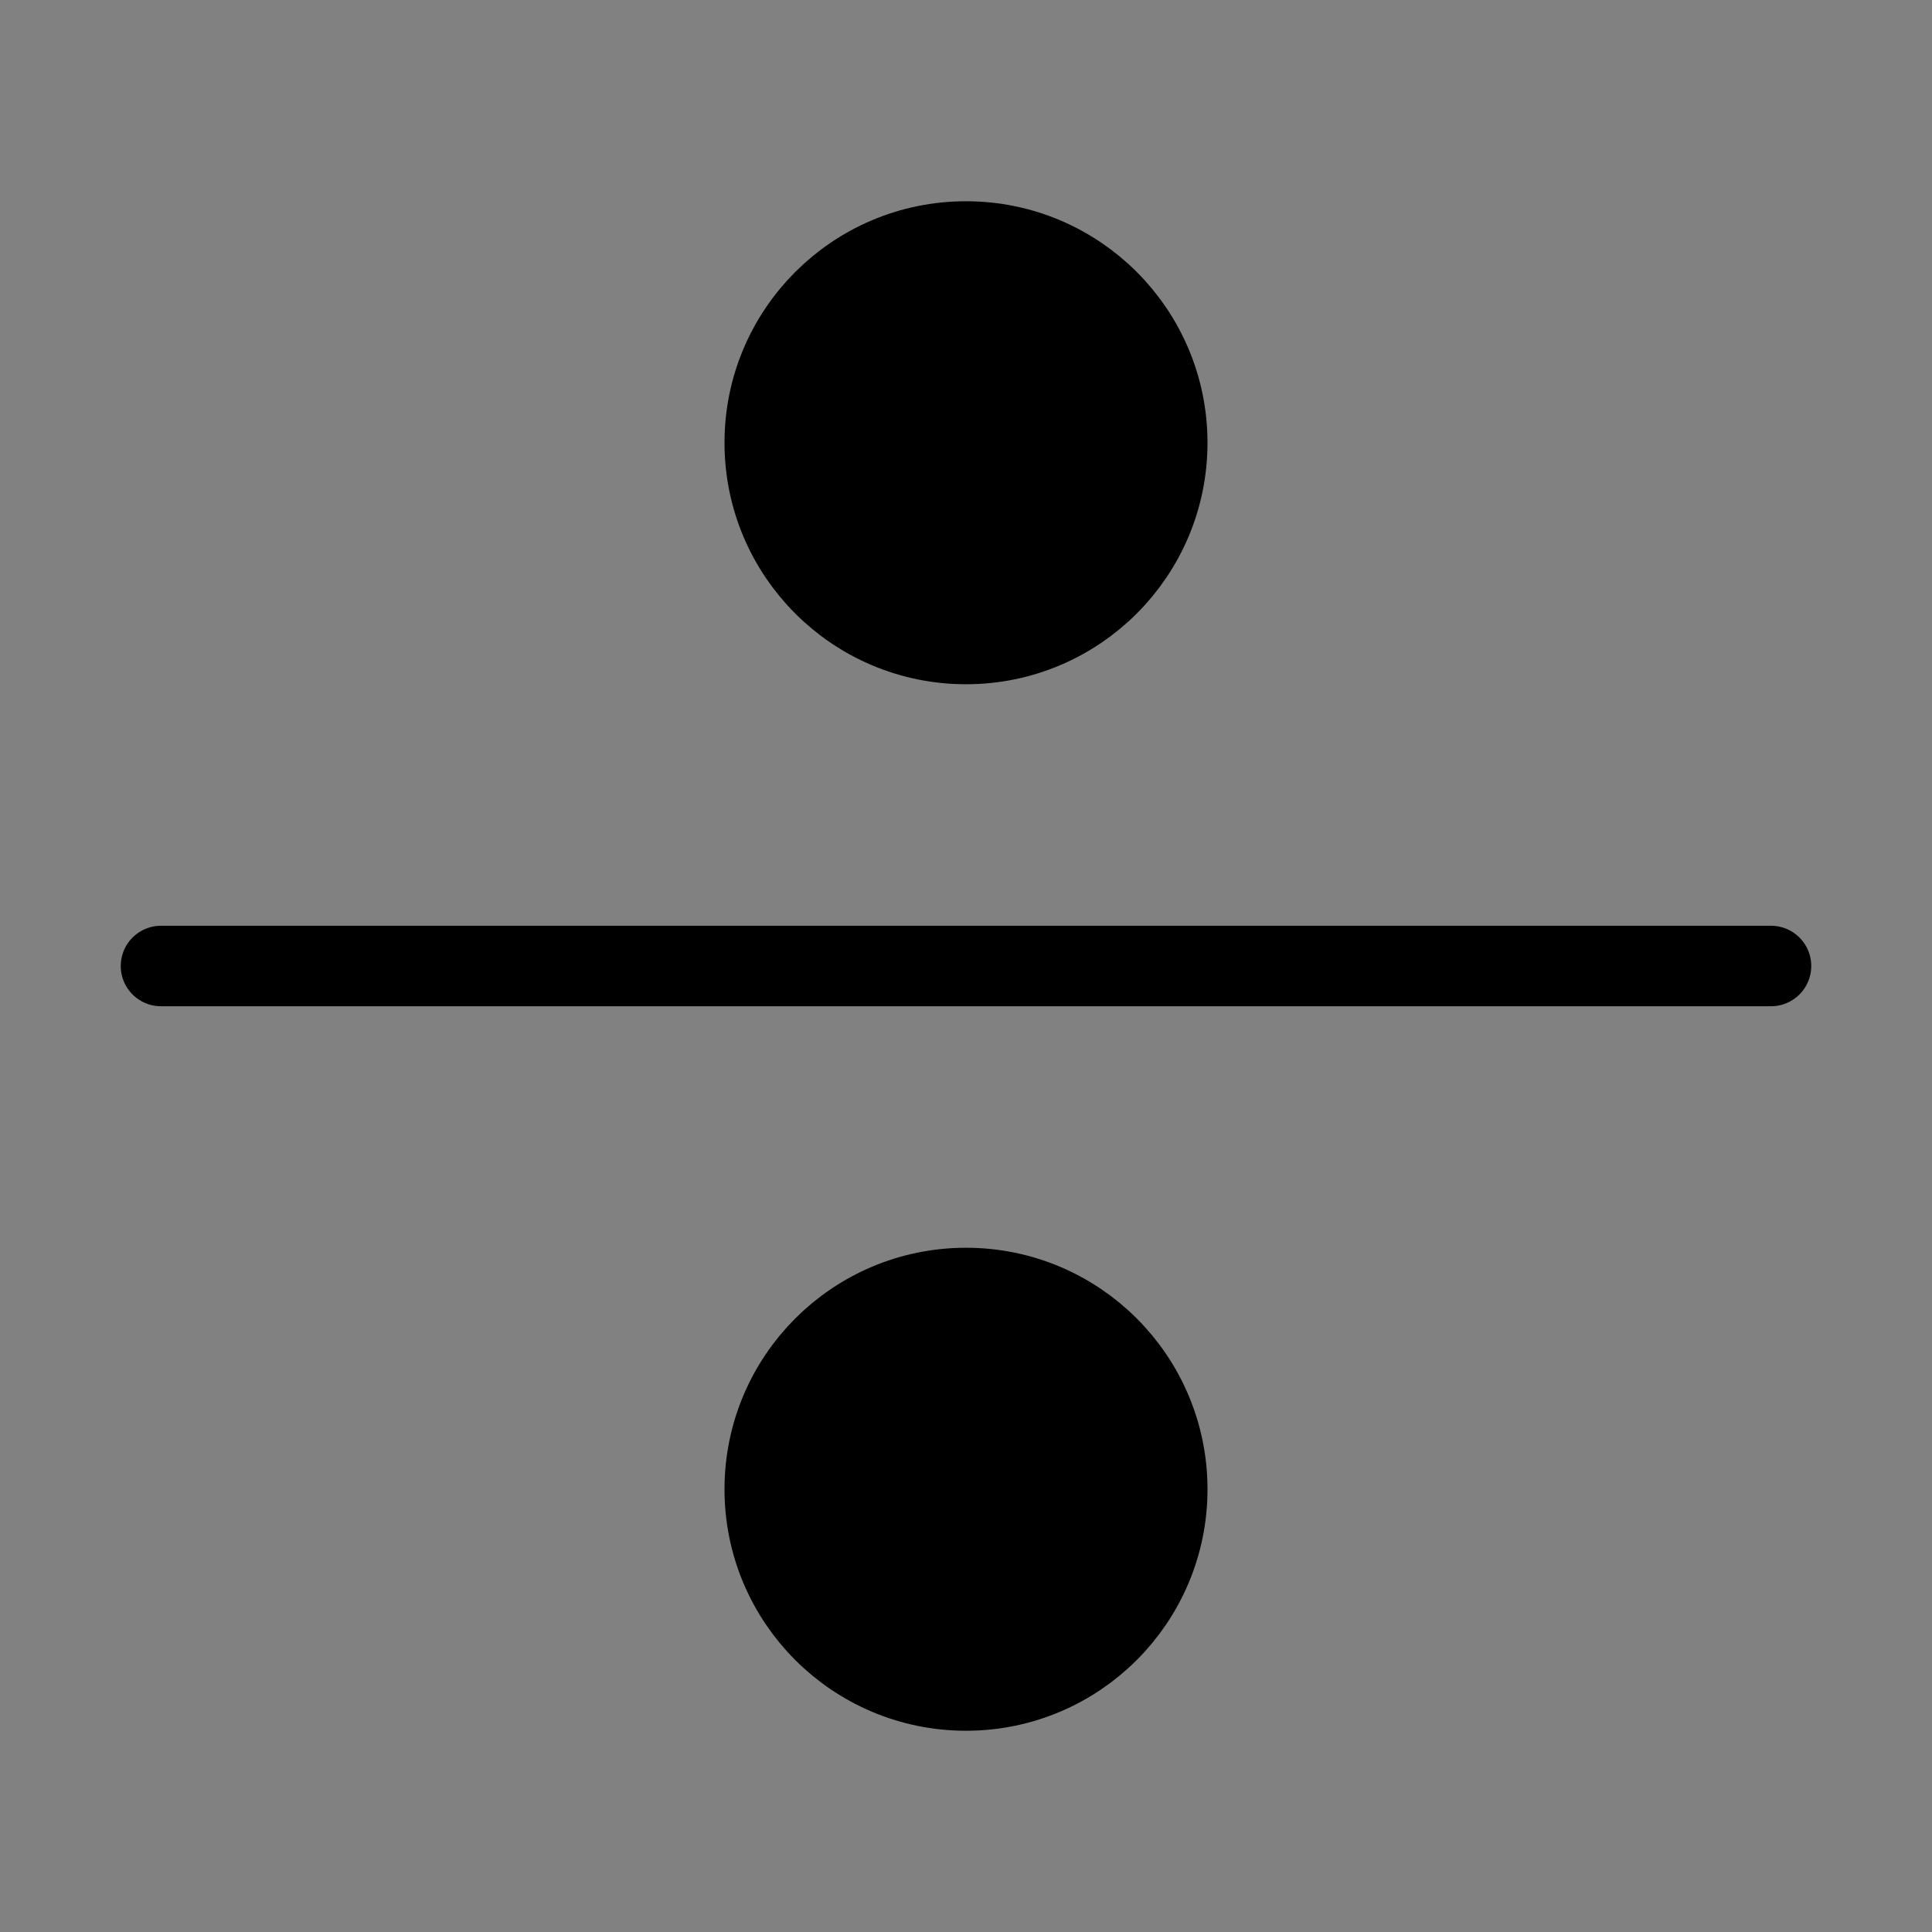 <svg viewBox="0 0 48 48" fill="none" xmlns="http://www.w3.org/2000/svg"><rect x="0" y="0" width="48" height="48" fill="#808080" stroke="none"/><rect width="48" height="48" fill="white" fill-opacity="0.01"/><circle cx="24" cy="11" r="5" fill="currentColor" stroke="currentColor" stroke-width="2" stroke-linecap="round" stroke-linejoin="round"/><circle cx="24" cy="37" r="5" fill="currentColor" stroke="currentColor" stroke-width="2" stroke-linecap="round" stroke-linejoin="round"/><path d="M44 24L4 24" stroke="currentColor" stroke-width="2" stroke-linecap="round" stroke-linejoin="round"/></svg>